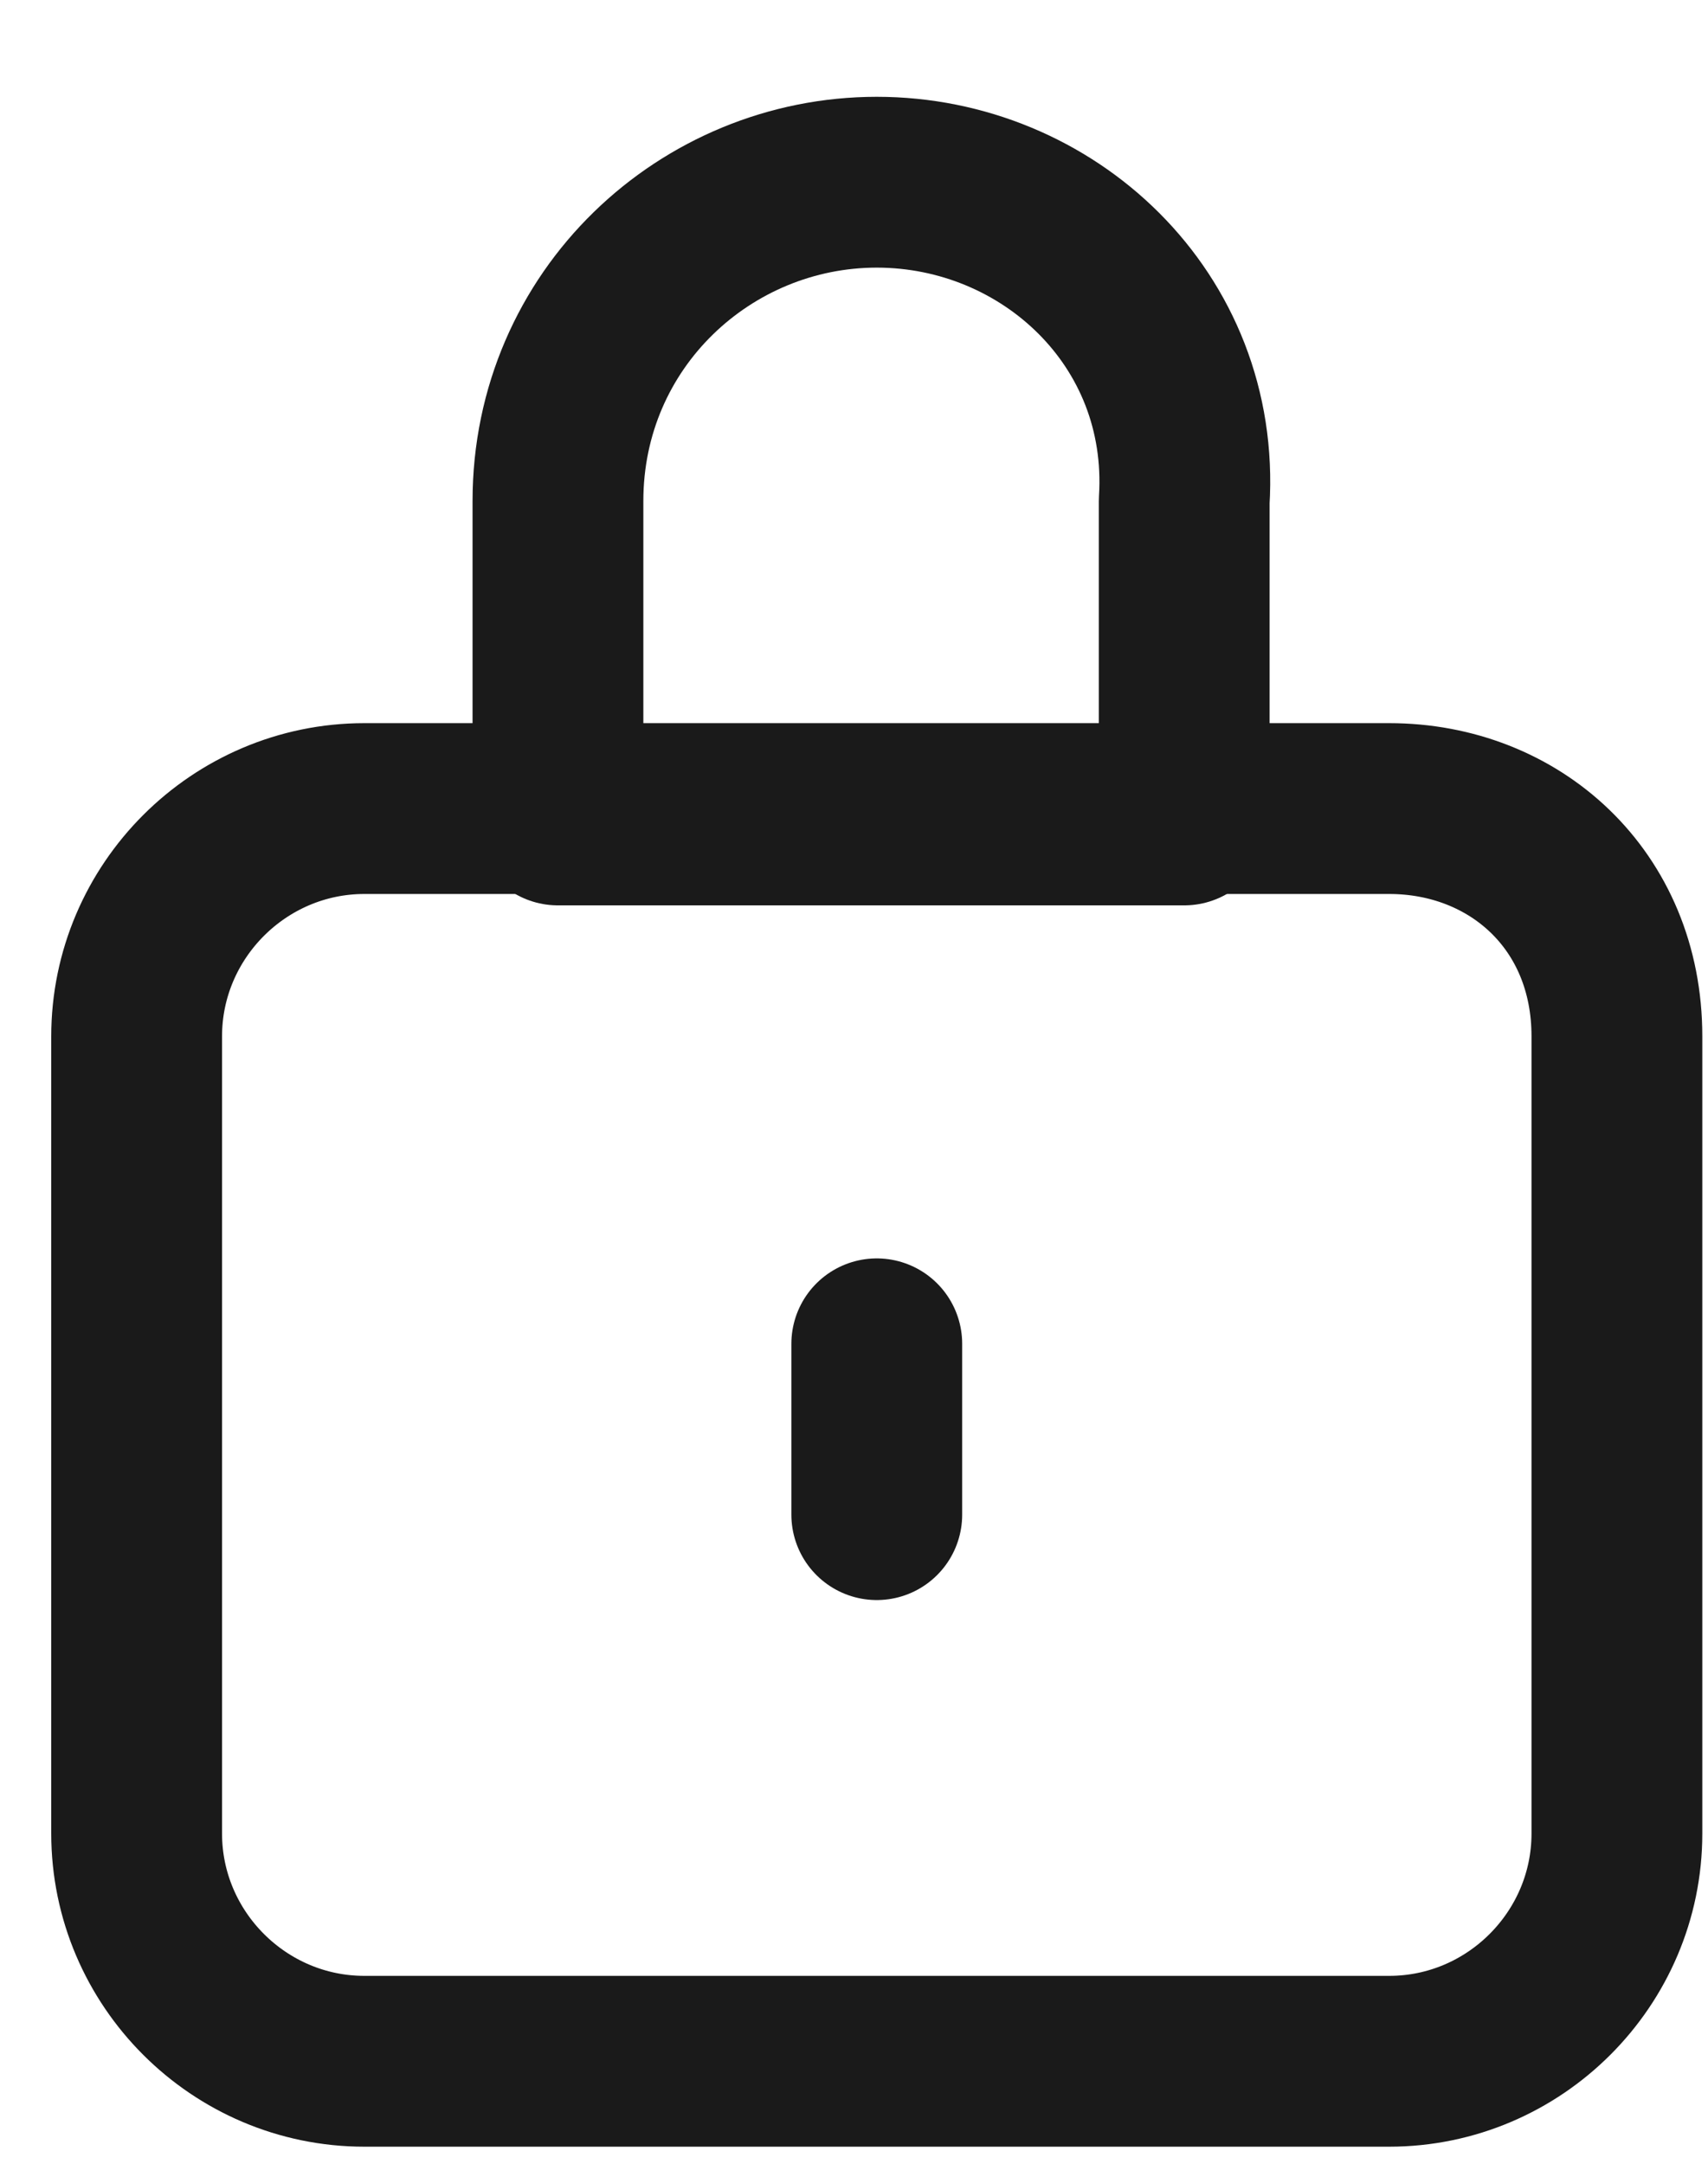 <svg width="15" height="19" viewBox="0 0 15 19" fill="none" xmlns="http://www.w3.org/2000/svg">
<path d="M12.2 7.1H3.2C2.1 7.1 1.2 8 1.2 9.1V16.1C1.2 17.2 2.1 18.1 3.2 18.1H12.2C13.3 18.1 14.2 17.2 14.2 16.1V9.1C14.2 7.9 13.3 7.1 12.2 7.1Z" stroke="#1A1A1A" stroke-width="1.5" stroke-miterlimit="10" stroke-linecap="round" stroke-linejoin="round"/>
<path d="M7.7 1.6C6.2 1.6 4.9 2.8 4.9 4.4V7.2H10.4V4.4C10.5 2.8 9.2 1.6 7.7 1.6Z" stroke="#1A1A1A" stroke-width="1.5" stroke-miterlimit="10" stroke-linecap="round" stroke-linejoin="round"/>
<path d="M7.7 11.8V13.3" stroke="#1A1A1A" stroke-width="1.5" stroke-miterlimit="10" stroke-linecap="round" stroke-linejoin="round"/>
</svg>
